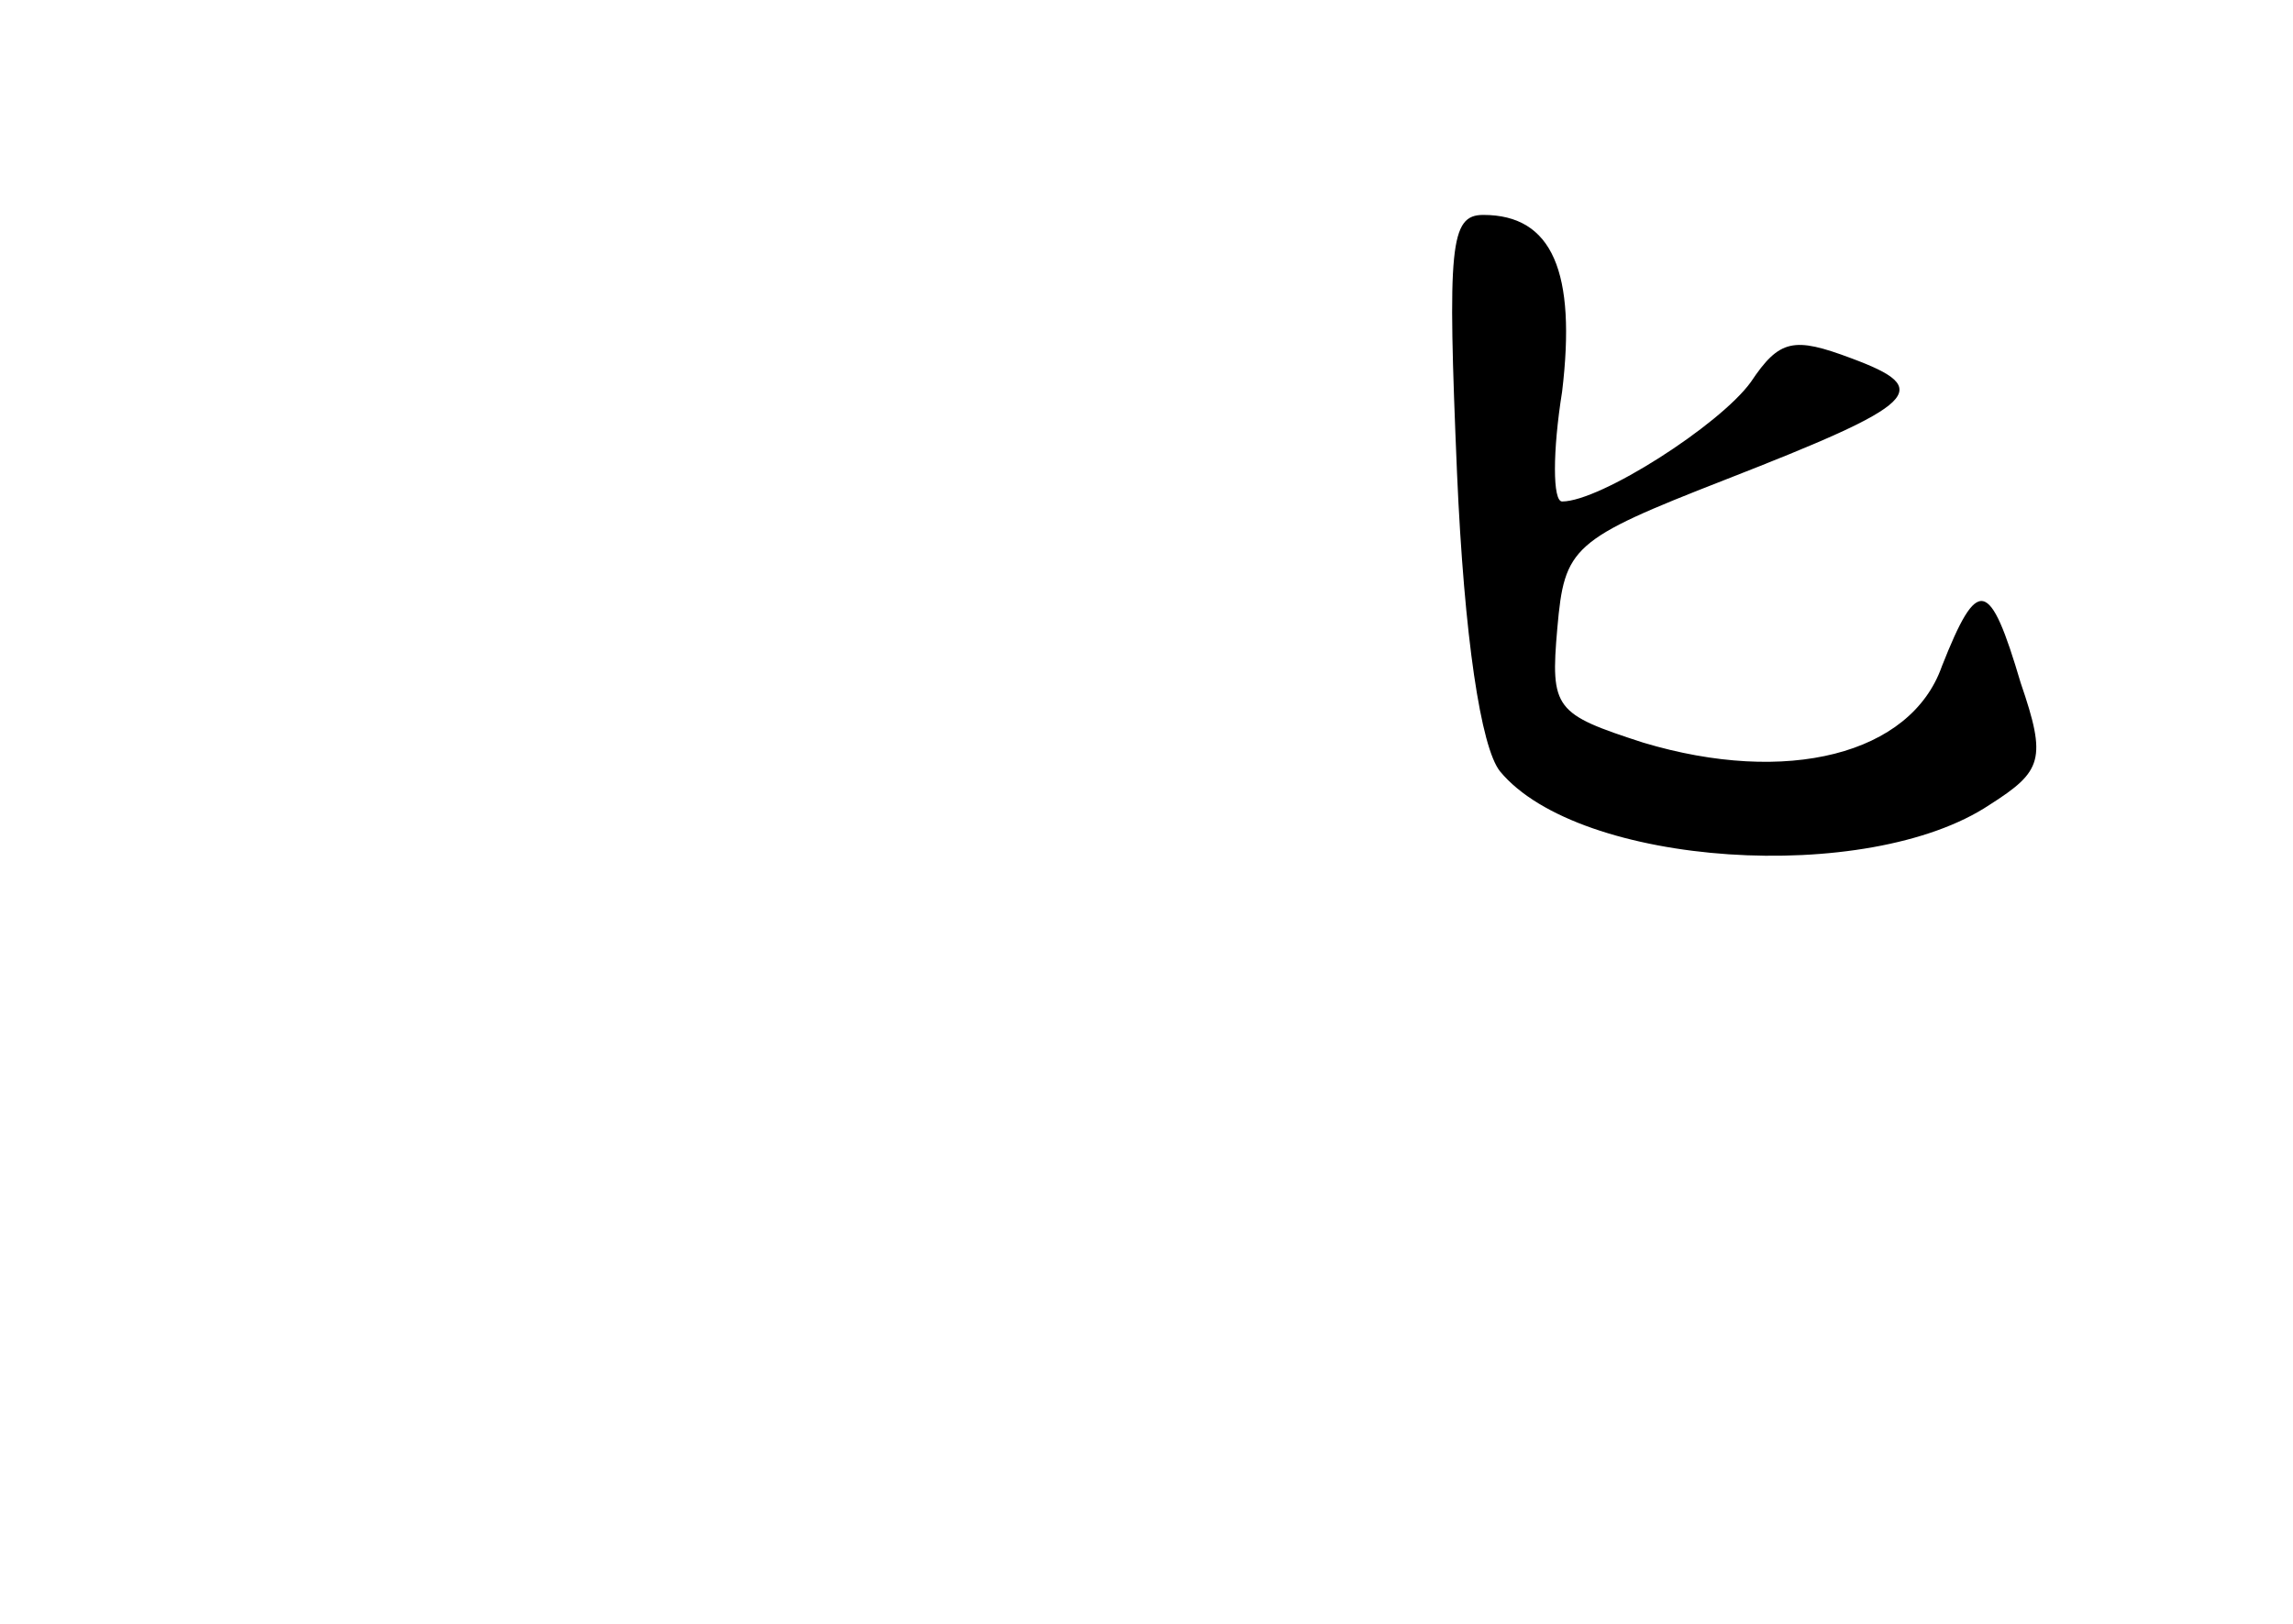 <?xml version="1.0" standalone="no"?>
<!DOCTYPE svg PUBLIC "-//W3C//DTD SVG 20010904//EN"
 "http://www.w3.org/TR/2001/REC-SVG-20010904/DTD/svg10.dtd">
<svg version="1.0" xmlns="http://www.w3.org/2000/svg"
 width="96pt" height="68pt" viewBox="0 0 96 68"
 preserveAspectRatio="xMidYMid meet">
<g transform="translate(0,68) scale(0.1,-0.1)"
fill="#000000" stroke="none">
<path d="M610 482 c3 -69 10 -115 18 -125 33 -40 154 -48 205 -14 22 14 24 19
13 51 -13 44 -18 45 -33 7 -13 -37 -65 -50 -125 -32 -37 12 -39 14 -36 48 3
34 6 37 70 62 82 32 88 38 53 51 -24 9 -30 8 -42 -10 -13 -18 -63 -50 -79 -50
-4 0 -4 21 0 46 6 50 -4 74 -33 74 -14 0 -15 -13 -11 -108z"/>
</g>
</svg>
